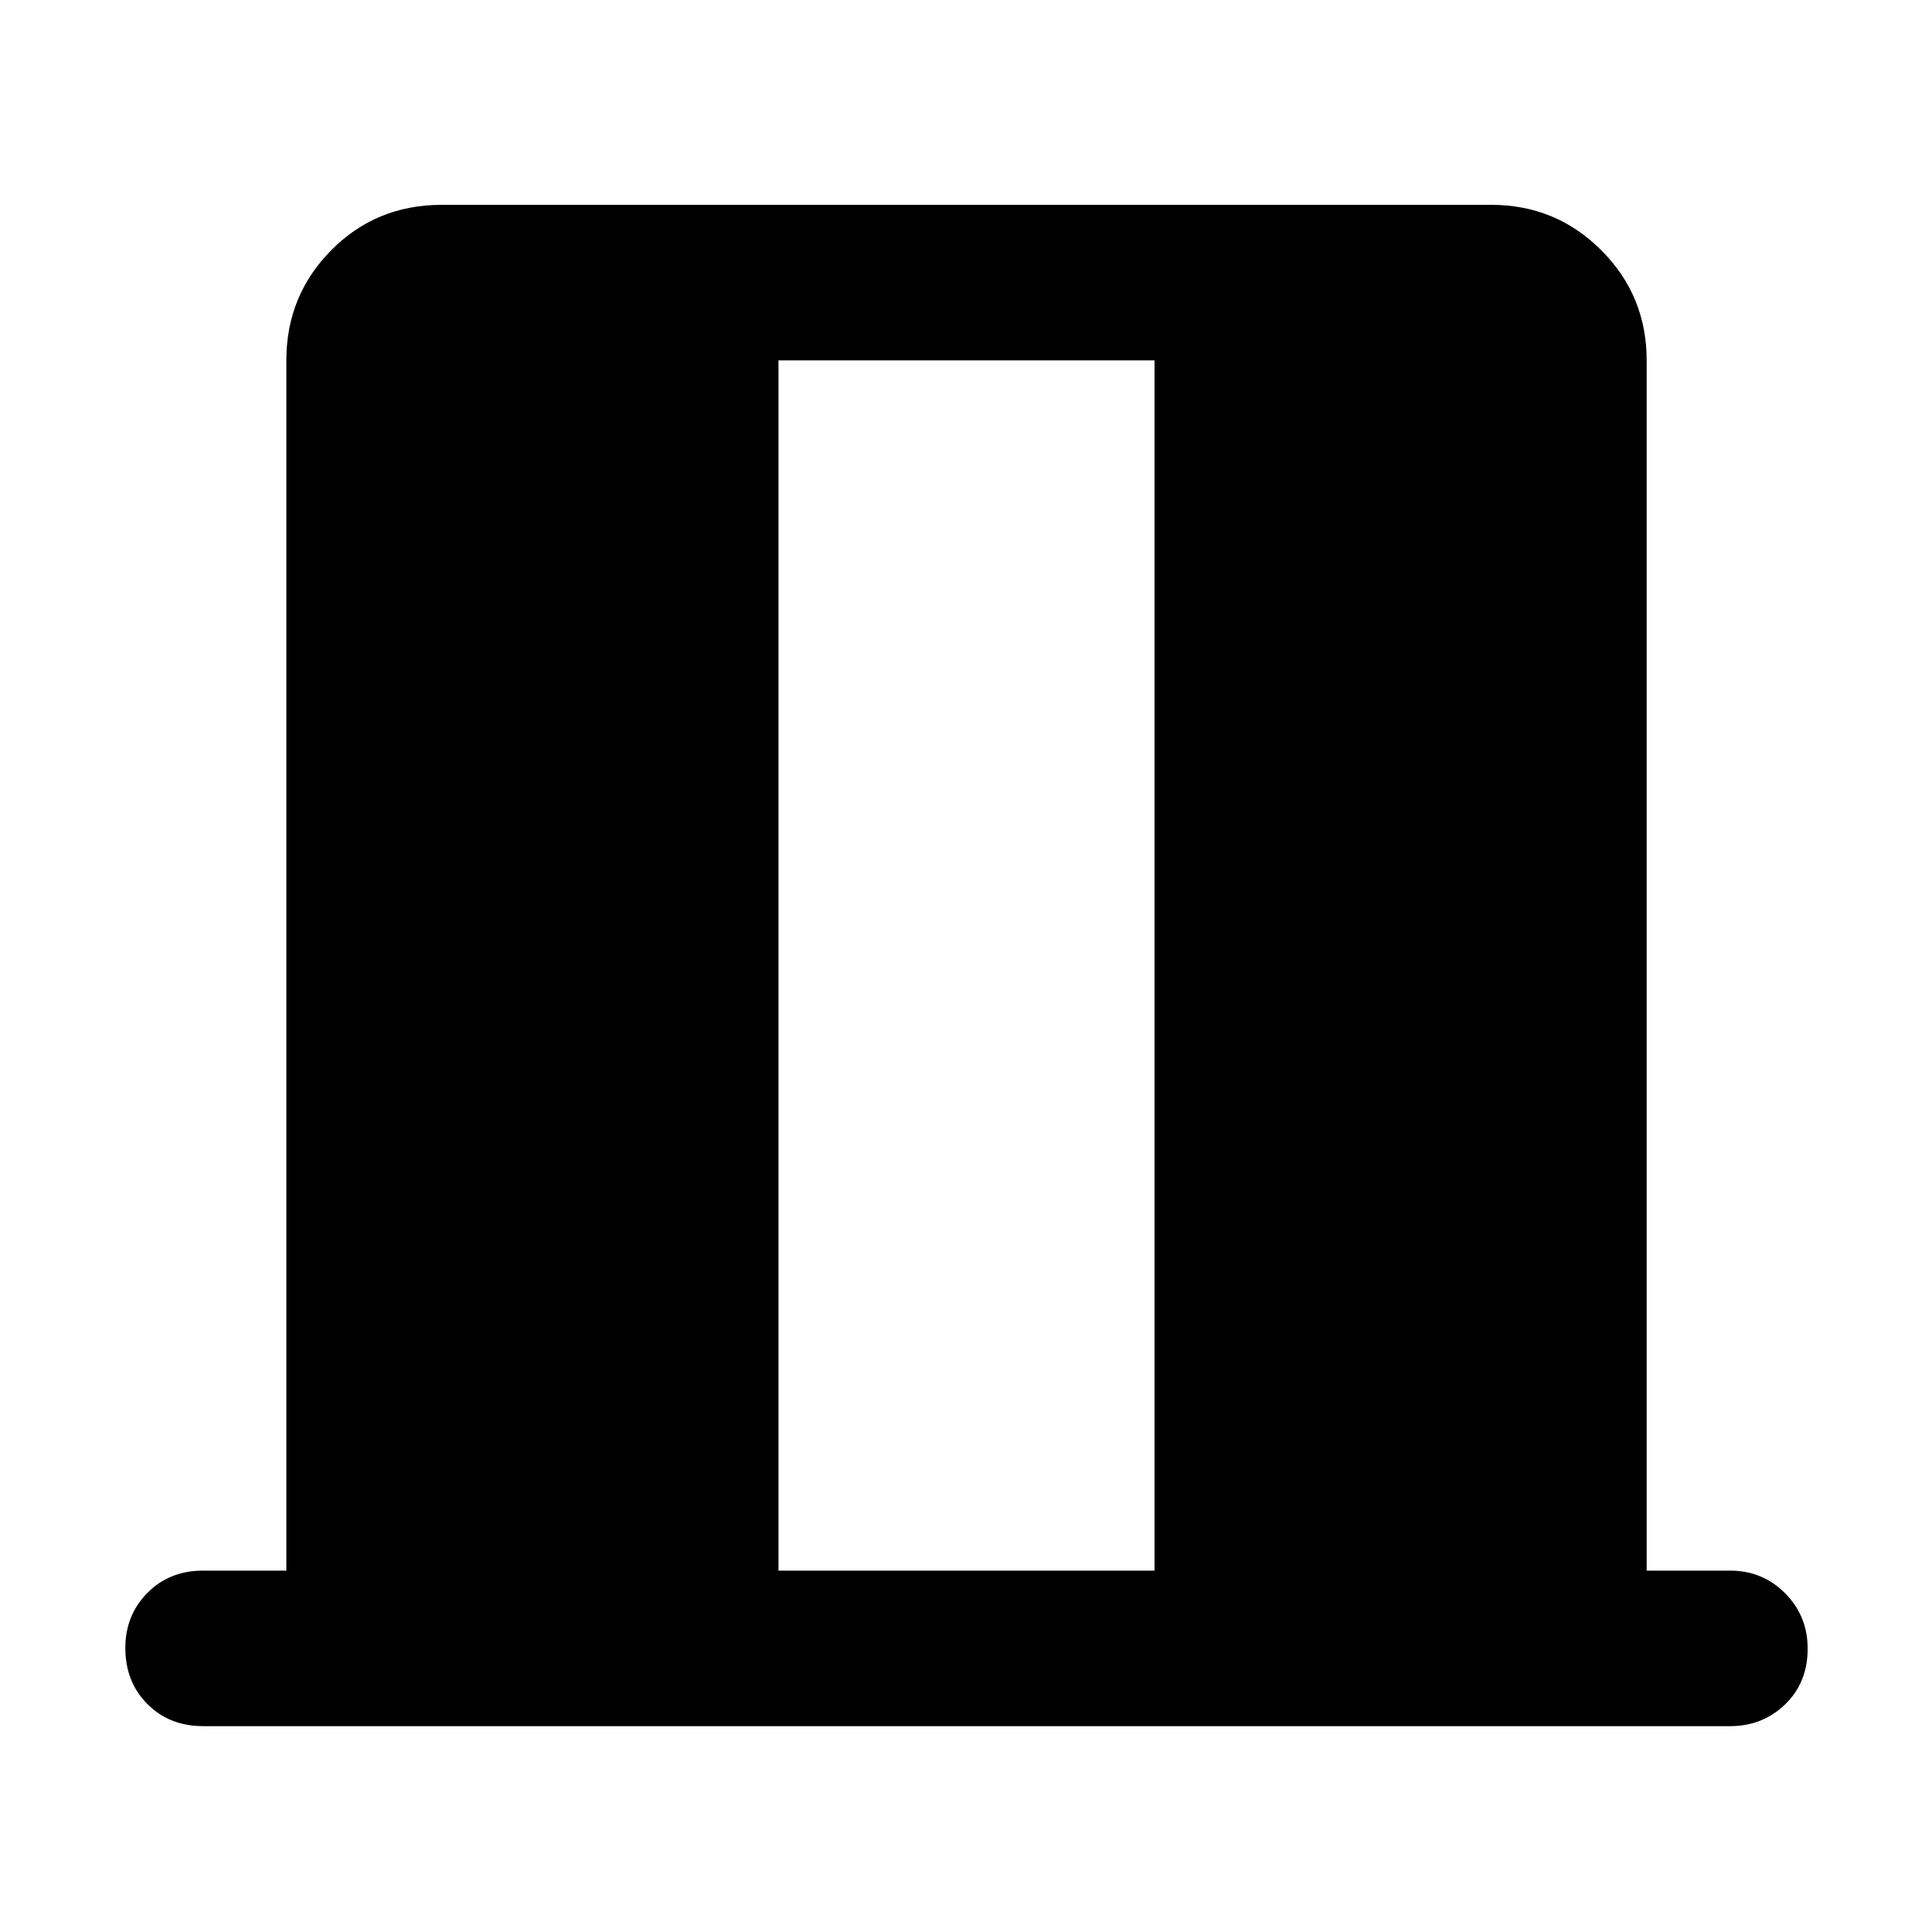 <svg xmlns="http://www.w3.org/2000/svg" height="48" viewBox="0 -960 960 960" width="48"><path d="M100.96-102.28q-16.78 0-27.73-11t-10.95-27.85q0-16.28 10.95-27.36 10.95-11.08 27.73-11.08h41.32v-601.36q0-32.17 22.31-54.73 22.31-22.56 54.98-22.56h521.36q32.17 0 54.73 22.56 22.56 22.56 22.56 54.73v601.36h41.39q16.21 0 27.41 11.26 11.2 11.25 11.2 27.53 0 16.85-11.2 27.67-11.2 10.83-27.41 10.83H100.96Zm285.87-77.29h186.84v-601.36H386.83v601.36Z"/></svg>